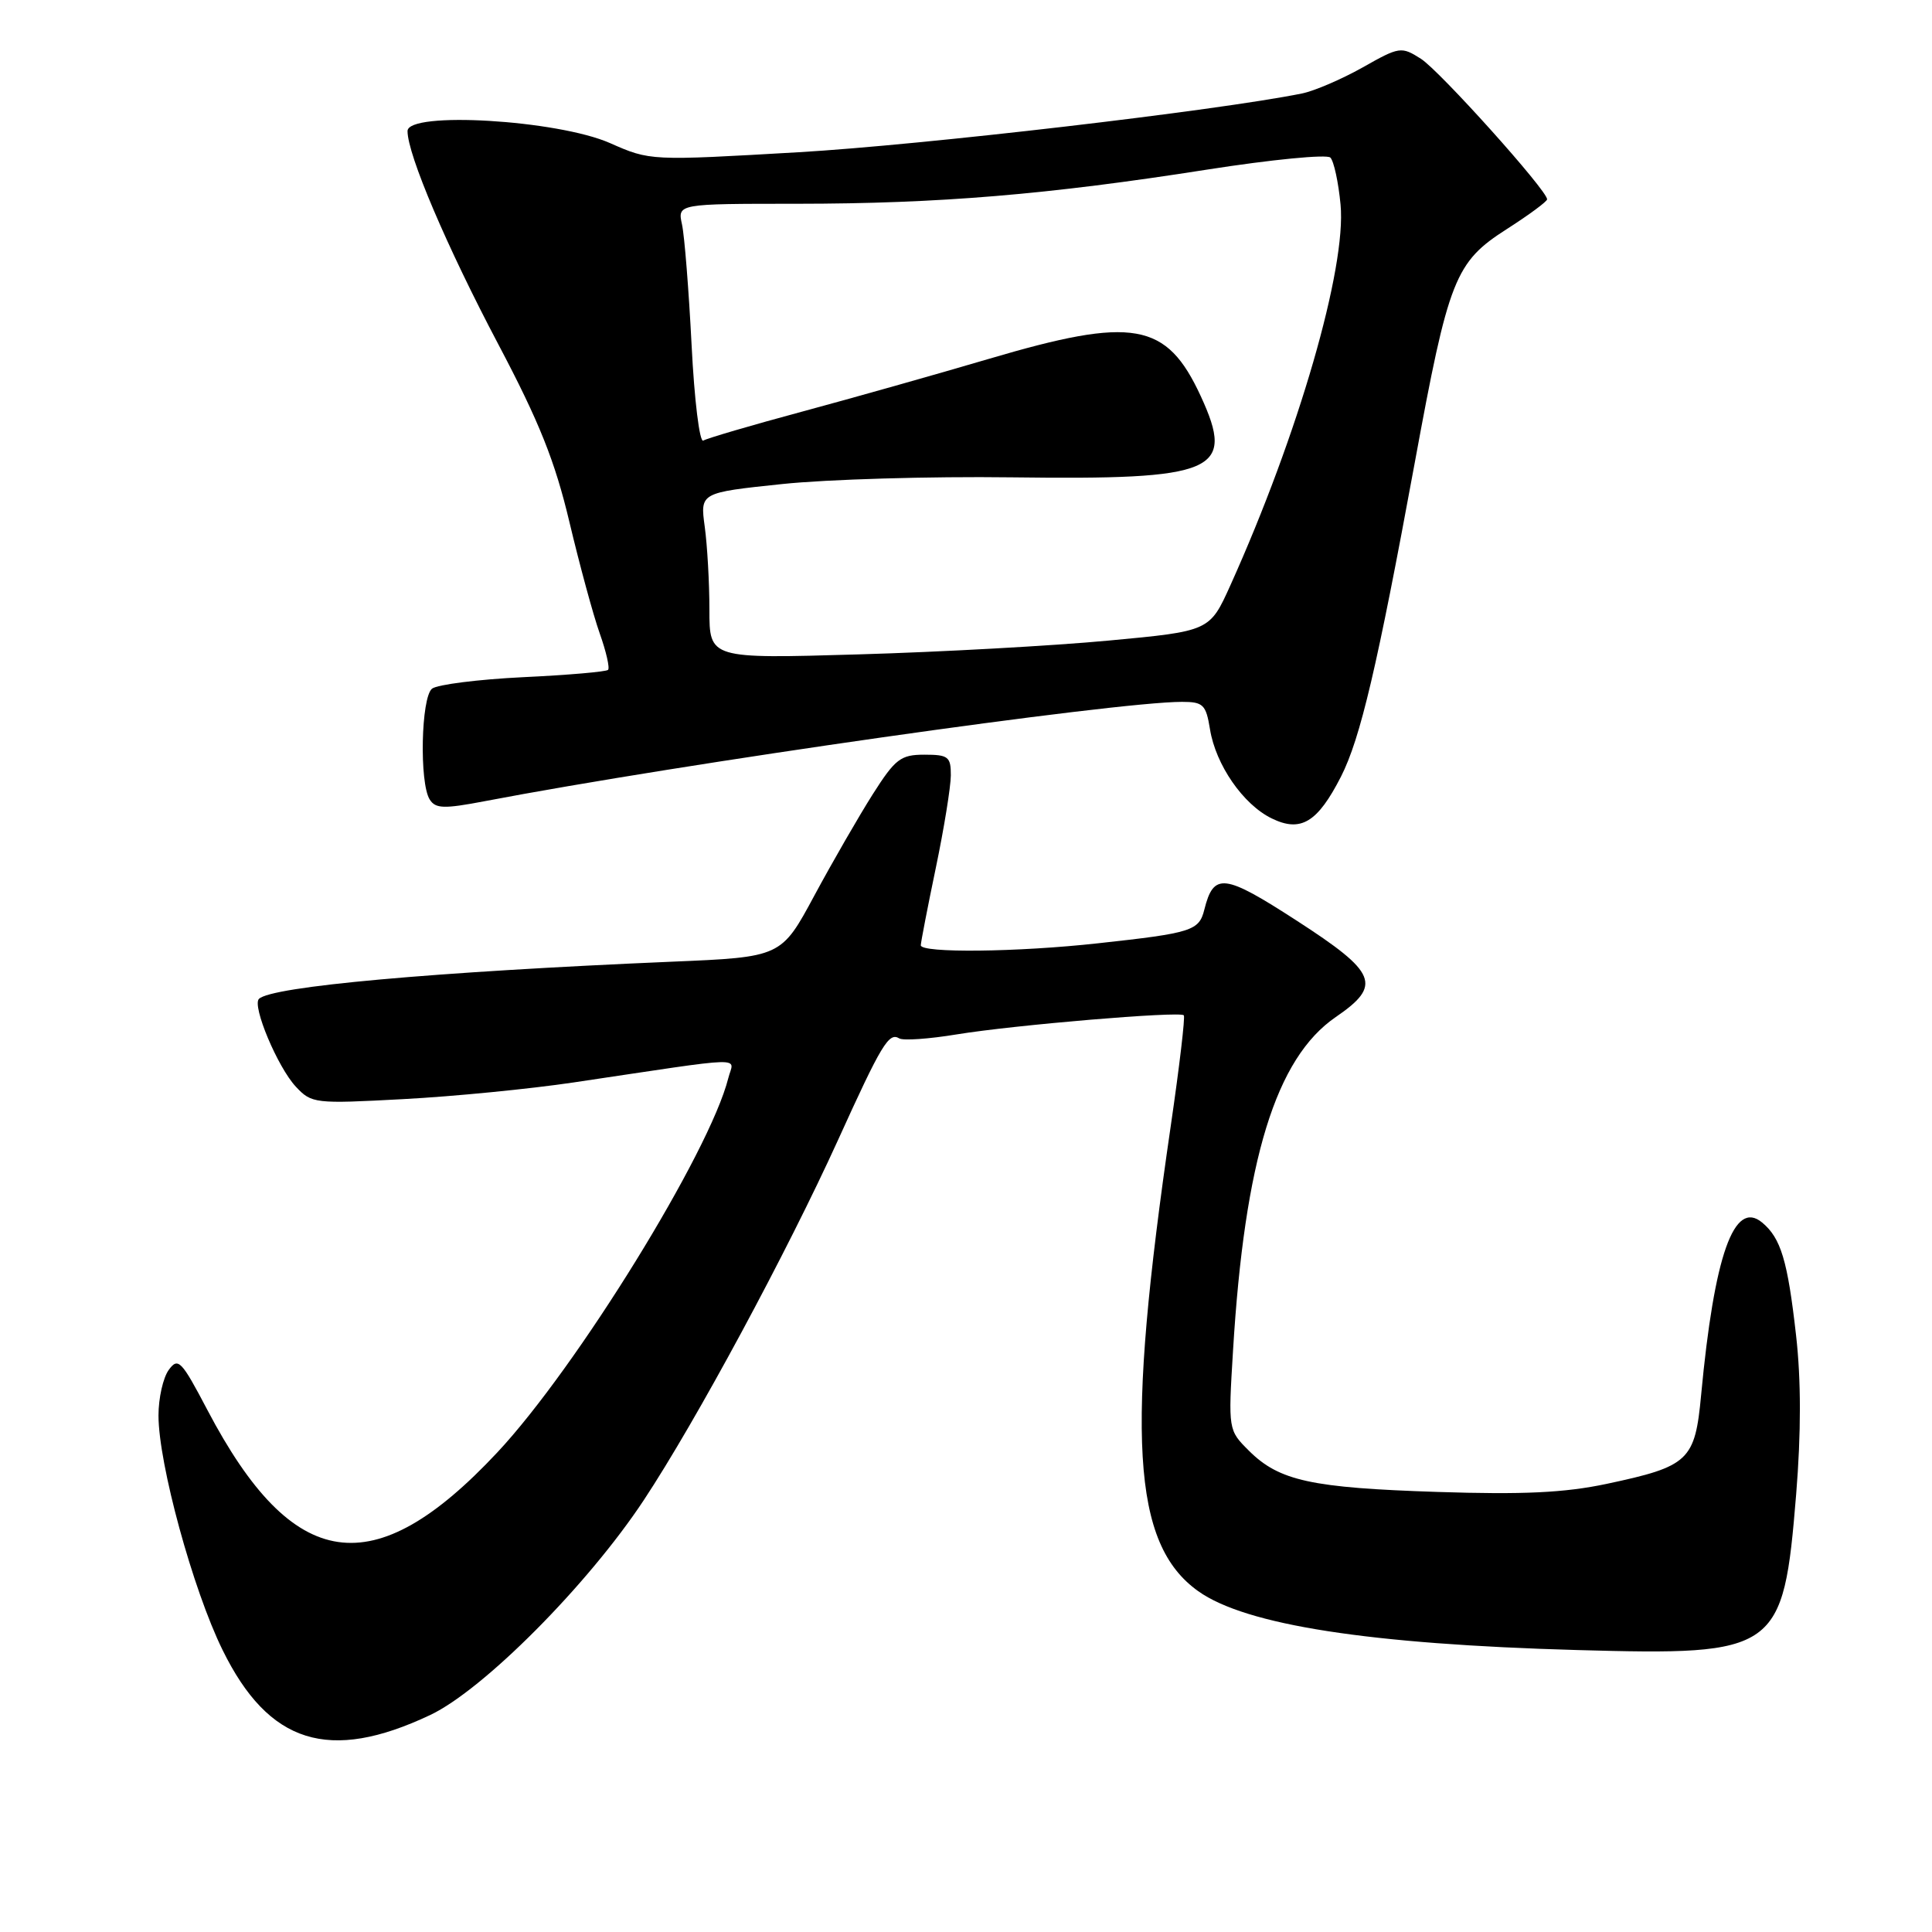 <?xml version="1.0" encoding="UTF-8" standalone="no"?>
<!DOCTYPE svg PUBLIC "-//W3C//DTD SVG 1.1//EN" "http://www.w3.org/Graphics/SVG/1.1/DTD/svg11.dtd" >
<svg xmlns="http://www.w3.org/2000/svg" xmlns:xlink="http://www.w3.org/1999/xlink" version="1.1" viewBox="0 0 256 256">
 <g >
 <path fill="currentColor"
d=" M 57.00 227.25 C 64.06 223.91 77.89 210.00 85.31 198.77 C 92.22 188.32 104.28 165.94 111.07 151.00 C 116.80 138.37 117.78 136.75 119.15 137.59 C 119.66 137.91 123.10 137.67 126.79 137.06 C 134.35 135.82 156.30 133.97 156.86 134.53 C 157.06 134.73 156.28 141.33 155.13 149.20 C 149.14 190.13 149.99 204.58 158.77 210.84 C 165.08 215.33 181.43 217.87 209.00 218.64 C 235.59 219.38 236.29 218.88 238.00 198.01 C 238.66 189.87 238.66 182.85 237.99 176.96 C 236.87 167.02 235.98 164.06 233.49 161.99 C 229.77 158.90 227.15 166.30 225.41 184.82 C 224.60 193.55 223.80 194.30 212.89 196.62 C 207.31 197.80 201.83 198.06 190.50 197.69 C 173.76 197.15 169.50 196.22 165.50 192.24 C 162.75 189.50 162.74 189.49 163.38 179.00 C 164.91 153.67 169.05 140.21 177.00 134.76 C 183.16 130.54 182.49 128.89 171.82 121.99 C 162.18 115.75 160.82 115.59 159.58 120.53 C 158.88 123.33 157.95 123.63 145.50 124.99 C 134.83 126.17 121.99 126.31 122.01 125.25 C 122.02 124.84 122.91 120.22 124.00 115.00 C 125.09 109.78 125.98 104.26 125.99 102.75 C 126.00 100.27 125.66 100.00 122.49 100.00 C 119.34 100.00 118.63 100.55 115.64 105.25 C 113.81 108.14 110.33 114.17 107.91 118.66 C 103.52 126.82 103.52 126.82 89.01 127.43 C 57.37 128.78 35.96 130.71 34.31 132.36 C 33.38 133.29 36.79 141.40 39.19 143.98 C 41.29 146.23 41.69 146.27 53.42 145.64 C 60.07 145.29 70.22 144.29 76.00 143.43 C 99.67 139.91 97.22 139.97 96.50 142.87 C 94.04 152.66 76.43 181.20 65.89 192.46 C 49.49 209.99 38.83 208.43 27.48 186.83 C 24.03 180.26 23.60 179.82 22.36 181.52 C 21.61 182.55 21.00 185.26 21.00 187.56 C 21.00 193.94 25.56 210.65 29.49 218.63 C 35.60 231.08 43.61 233.58 57.00 227.25 Z  M 177.69 102.90 C 180.26 97.84 182.49 88.35 187.47 61.27 C 191.95 36.88 192.79 34.75 199.65 30.36 C 202.59 28.48 205.00 26.70 205.00 26.41 C 205.00 25.22 190.77 9.38 188.28 7.79 C 185.68 6.14 185.44 6.17 180.55 8.94 C 177.77 10.50 174.15 12.06 172.50 12.39 C 161.14 14.68 122.19 19.22 105.83 20.17 C 86.17 21.31 86.15 21.31 80.83 18.96 C 73.87 15.89 54.00 14.71 54.00 17.37 C 54.00 20.48 59.19 32.67 66.05 45.66 C 71.47 55.93 73.54 61.12 75.45 69.17 C 76.80 74.85 78.60 81.48 79.46 83.91 C 80.32 86.33 80.82 88.51 80.57 88.76 C 80.33 89.01 75.26 89.45 69.31 89.73 C 63.37 90.02 57.94 90.71 57.25 91.25 C 55.79 92.41 55.55 103.74 56.94 105.94 C 57.71 107.16 58.83 107.19 64.18 106.17 C 90.34 101.17 147.67 93.00 156.62 93.00 C 159.43 93.00 159.80 93.36 160.33 96.63 C 161.09 101.35 164.73 106.60 168.50 108.44 C 172.36 110.33 174.58 108.99 177.69 102.90 Z  M 94.00 80.78 C 94.00 77.21 93.72 72.26 93.38 69.78 C 92.77 65.28 92.77 65.28 103.63 64.14 C 109.61 63.51 123.28 63.11 134.00 63.25 C 161.15 63.60 163.72 62.50 159.11 52.50 C 154.57 42.66 150.19 41.89 131.00 47.56 C 124.12 49.59 113.00 52.73 106.29 54.54 C 99.57 56.35 93.68 58.08 93.19 58.38 C 92.70 58.68 92.00 52.98 91.64 45.71 C 91.27 38.45 90.70 31.26 90.37 29.75 C 89.77 27.00 89.77 27.00 105.63 27.00 C 124.37 26.99 138.83 25.79 159.97 22.47 C 168.48 21.14 175.82 20.42 176.28 20.88 C 176.74 21.34 177.35 24.14 177.63 27.11 C 178.43 35.48 172.04 57.57 163.03 77.56 C 160.29 83.63 160.29 83.63 146.90 84.88 C 139.53 85.57 124.61 86.40 113.75 86.71 C 94.00 87.29 94.00 87.29 94.00 80.78 Z "/>
</g>
</svg>